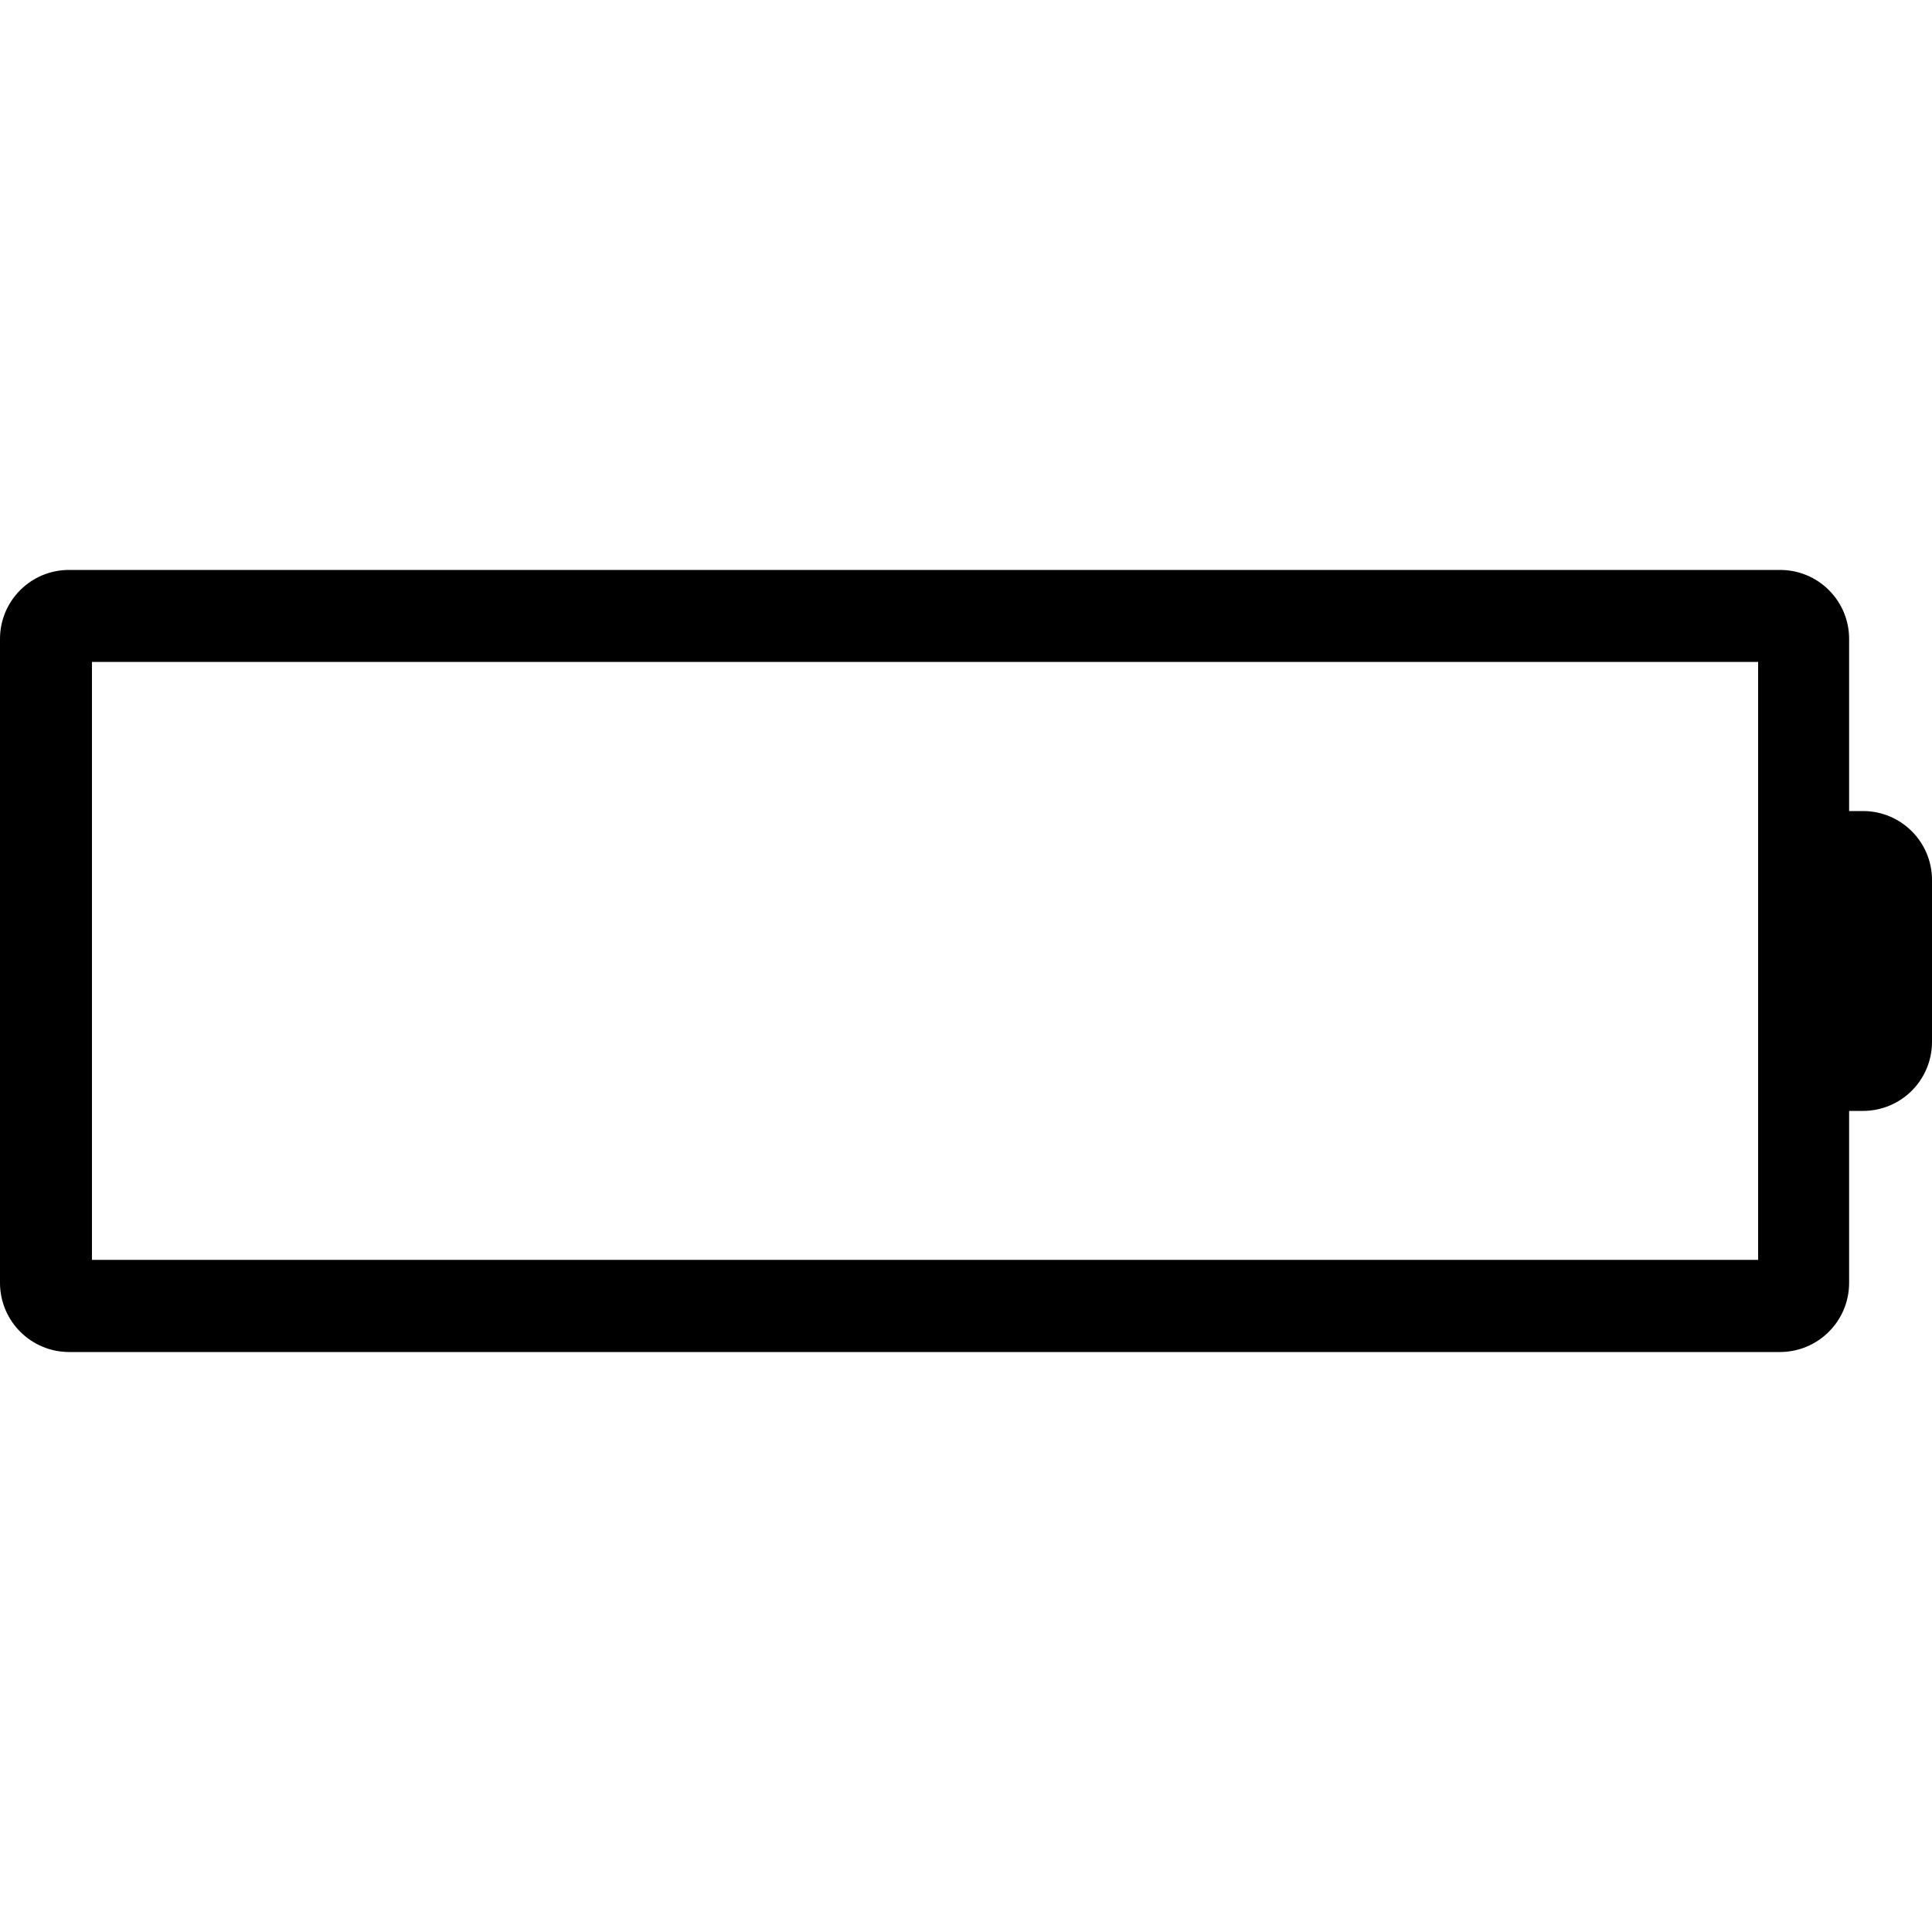 <?xml version="1.0" encoding="UTF-8"?>
<svg width="100px" height="100px" viewBox="0 0 100 100" version="1.1" xmlns="http://www.w3.org/2000/svg" xmlns:xlink="http://www.w3.org/1999/xlink">
    <!-- Generator: Sketch 57.1 (83088) - https://sketch.com -->
    <title>solid/battery-empty-solid</title>
    <desc>Created with Sketch.</desc>
    <g id="solid/battery-empty" stroke="none" stroke-width="1" fill="none" fill-rule="evenodd">
        <path d="M96.43,41.98 L95.71,41.98 L95.71,33.07 C95.71,31.098 94.112,29.5 92.14,29.5 L3.57,29.5 C1.598,29.5 -4.9999997e-08,31.098 -4.9999997e-08,33.07 L-4.9999997e-08,66.4 C-4.9999997e-08,68.373 1.597,69.974 3.57,69.98 L92.14,69.98 C94.113,69.974 95.71,68.373 95.71,66.4 L95.71,57.5 L96.43,57.5 C97.377,57.5 98.285,57.124 98.954,56.454 C99.624,55.785 100,54.877 100,53.93 L100,45.55 C100,43.578 98.402,41.98 96.43,41.98 Z M91,65.21 L4.76,65.21 L4.76,34.26 L91,34.26 L91,65.26 L91,65.21 Z" id="battery-empty" fill="#000000"></path>
    </g>
</svg>